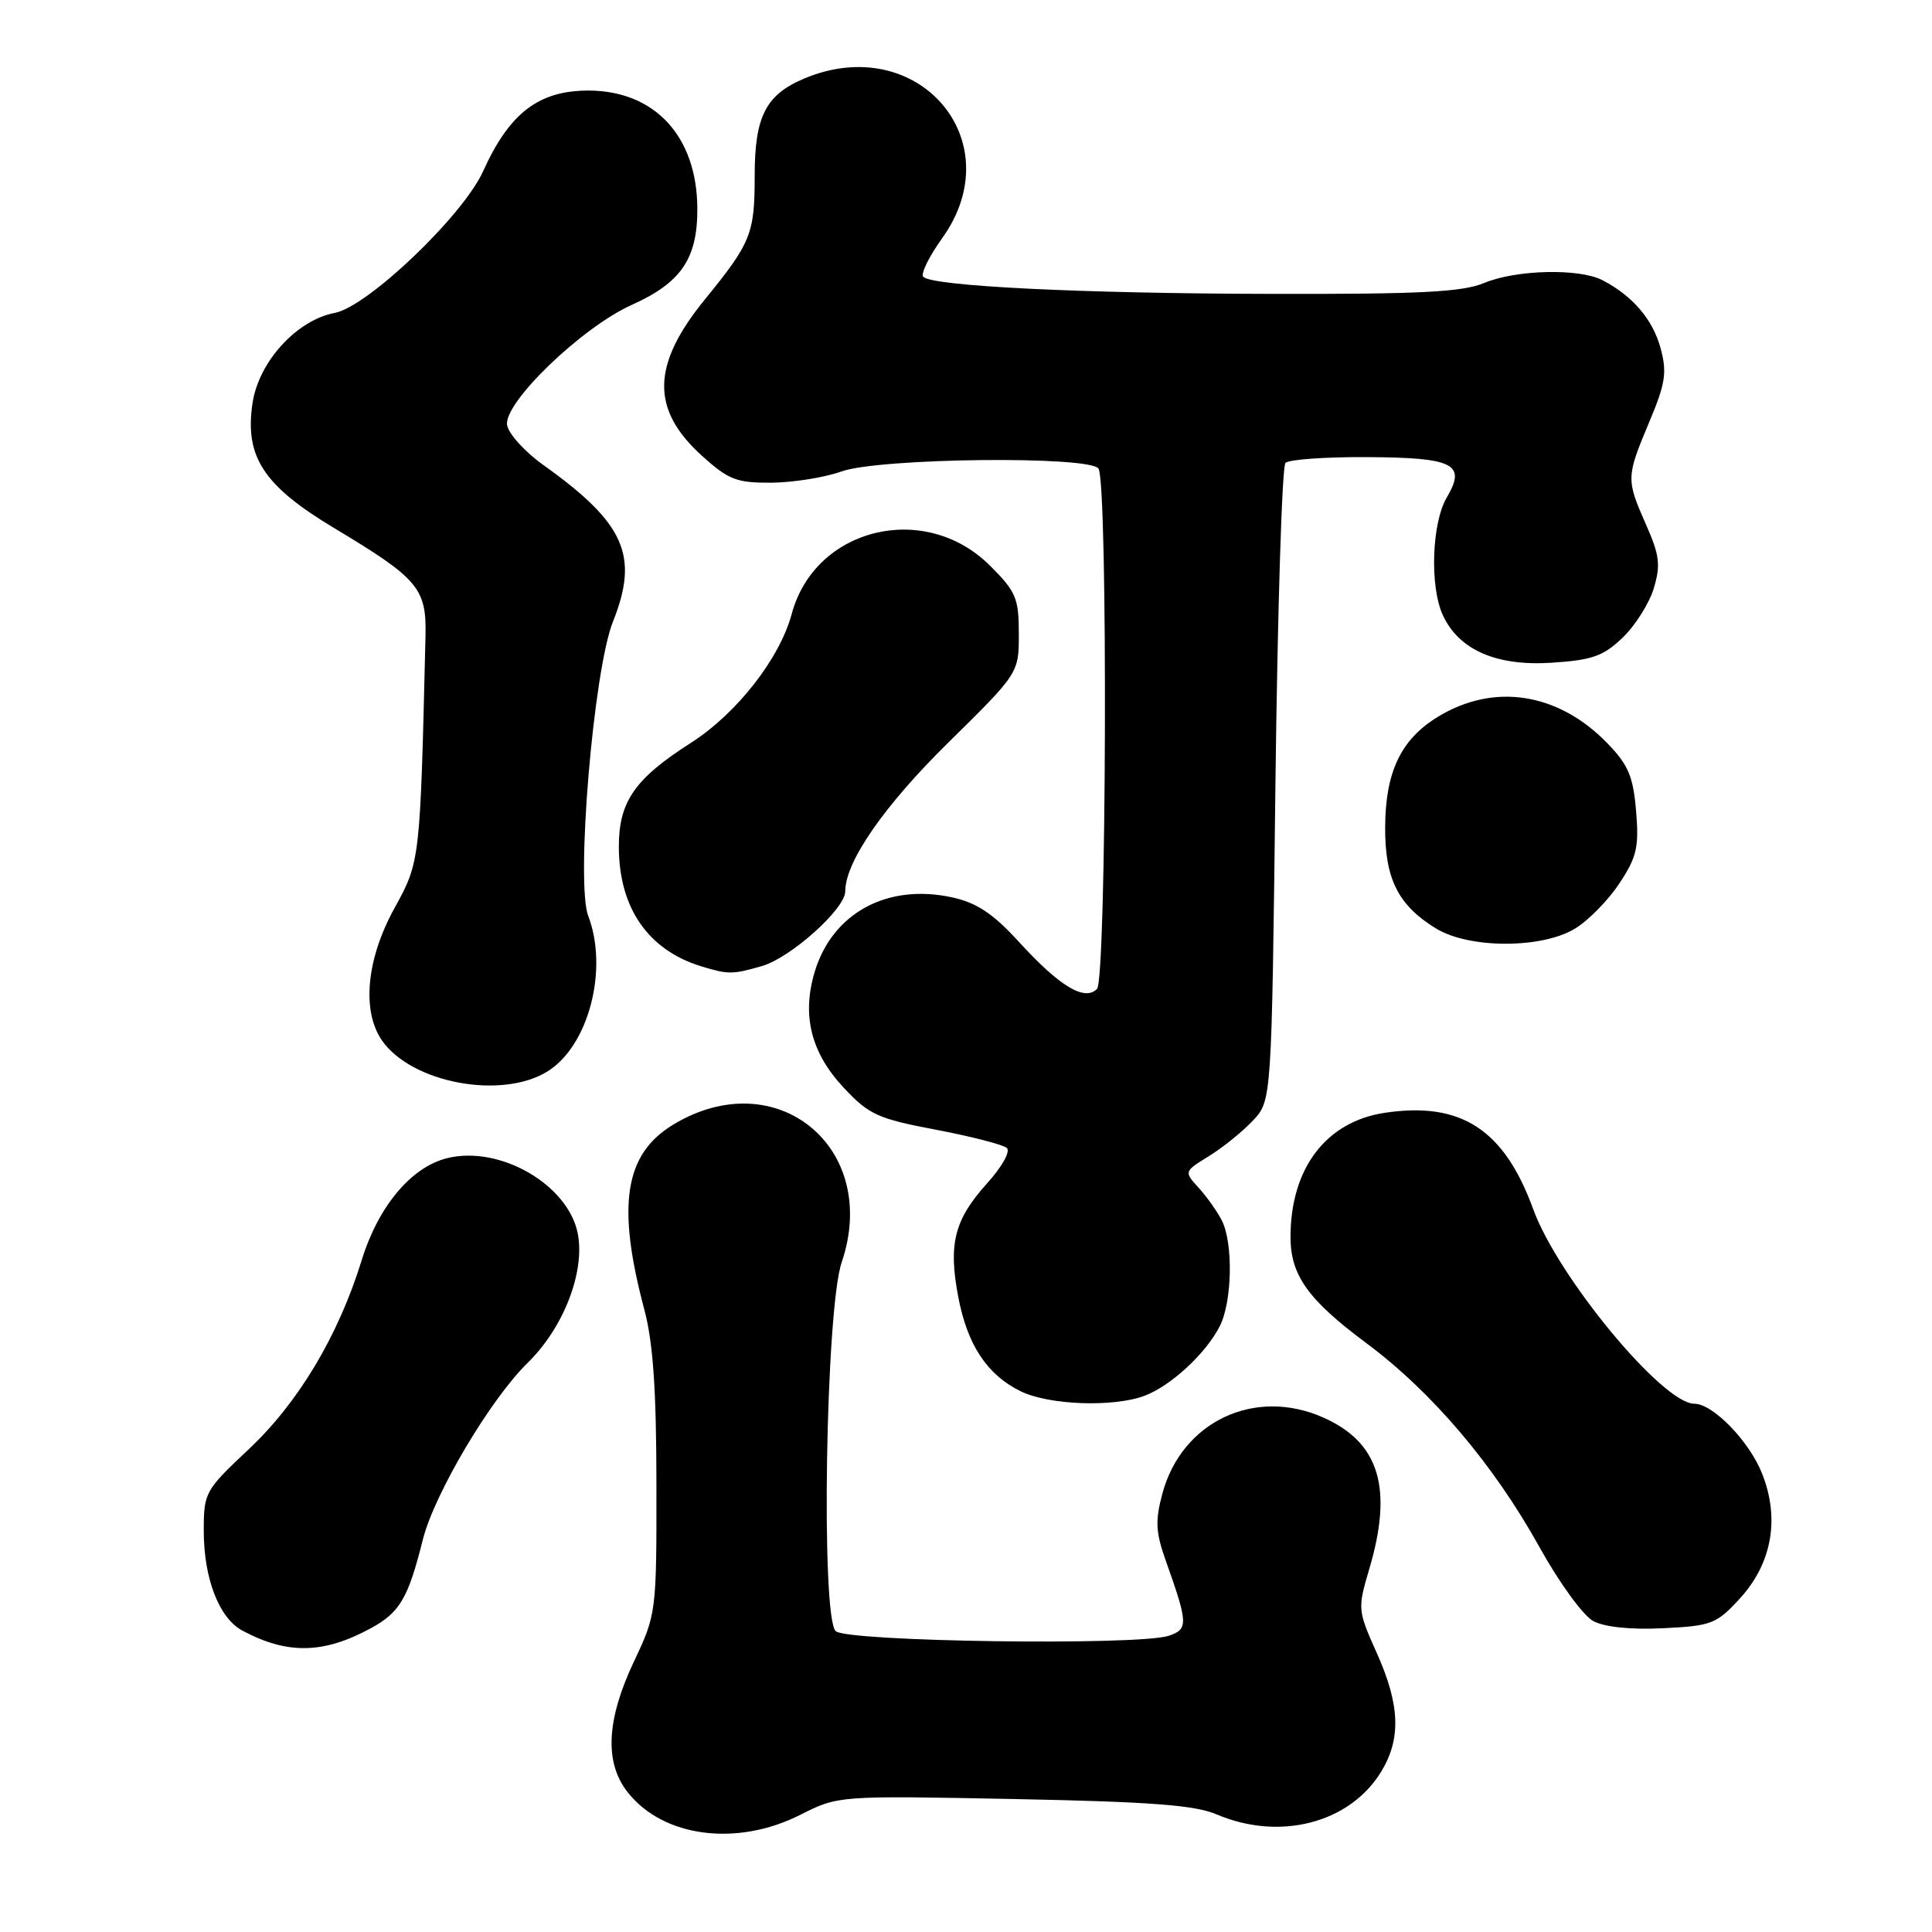 <?xml version="1.0" encoding="UTF-8" standalone="no"?>
<!DOCTYPE svg PUBLIC "-//W3C//DTD SVG 1.1//EN" "http://www.w3.org/Graphics/SVG/1.1/DTD/svg11.dtd" >
<svg xmlns="http://www.w3.org/2000/svg" xmlns:xlink="http://www.w3.org/1999/xlink" version="1.1" viewBox="0 0 256 256">
 <g >
 <path fill="currentColor"
d=" M 106.07 240.46 C 111.08 237.93 111.08 237.93 134.29 238.38 C 152.45 238.74 158.31 239.18 161.22 240.42 C 169.59 243.98 178.85 241.57 183.01 234.76 C 185.68 230.38 185.51 225.89 182.42 219.01 C 179.90 213.38 179.88 213.16 181.42 207.95 C 184.62 197.18 182.78 191.12 175.32 187.82 C 166.24 183.80 156.59 188.37 154.02 197.91 C 153.05 201.54 153.13 203.04 154.50 206.88 C 157.44 215.14 157.46 215.88 154.86 216.75 C 150.84 218.08 112.14 217.54 110.73 216.13 C 108.75 214.15 109.41 173.51 111.52 167.29 C 116.70 152.05 102.84 140.73 89.17 149.04 C 82.75 152.95 81.70 159.70 85.37 173.50 C 86.54 177.87 86.97 184.16 86.98 196.66 C 87.00 213.67 86.97 213.88 84.00 220.16 C 80.35 227.88 80.07 233.55 83.17 237.48 C 87.87 243.46 97.65 244.73 106.07 240.46 Z  M 49.19 215.72 C 52.99 213.64 54.09 211.76 56.03 204.00 C 57.56 197.92 64.99 185.39 69.93 180.57 C 74.65 175.96 77.52 168.59 76.57 163.52 C 75.35 157.01 66.26 151.73 59.26 153.46 C 54.49 154.63 50.13 159.84 47.93 166.97 C 44.83 177.01 39.53 185.87 32.93 192.06 C 27.16 197.48 27.00 197.77 27.00 202.85 C 27.00 209.16 29.03 214.41 32.11 216.06 C 38.09 219.26 42.90 219.16 49.19 215.72 Z  M 230.54 211.81 C 234.81 207.15 235.86 201.19 233.47 195.22 C 231.76 190.93 226.96 186.00 224.50 186.00 C 220.32 186.00 206.45 169.25 203.16 160.23 C 199.31 149.65 193.59 145.94 183.50 147.45 C 175.70 148.62 171.00 154.81 171.00 163.92 C 171.00 168.96 173.33 172.23 180.98 177.92 C 189.77 184.45 197.94 194.08 204.05 205.11 C 206.61 209.72 209.78 214.08 211.10 214.79 C 212.60 215.60 216.06 215.96 220.36 215.75 C 226.79 215.44 227.44 215.19 230.54 211.81 Z  M 151.68 184.94 C 155.13 183.63 159.70 179.43 161.59 175.80 C 163.28 172.56 163.44 164.72 161.88 161.68 C 161.26 160.48 159.88 158.54 158.81 157.37 C 156.88 155.24 156.88 155.23 160.21 153.18 C 162.04 152.05 164.65 149.94 166.02 148.48 C 168.50 145.84 168.50 145.84 169.00 104.00 C 169.28 80.99 169.87 61.79 170.33 61.34 C 170.78 60.88 175.63 60.54 181.09 60.57 C 192.66 60.63 194.33 61.47 191.71 65.91 C 189.72 69.28 189.43 77.66 191.17 81.48 C 193.28 86.10 198.23 88.28 205.53 87.82 C 210.97 87.47 212.43 86.96 215.00 84.50 C 216.68 82.89 218.54 79.94 219.14 77.94 C 220.06 74.86 219.90 73.56 218.11 69.52 C 215.46 63.52 215.47 63.21 218.53 55.93 C 220.68 50.81 220.91 49.37 220.04 46.15 C 219.01 42.33 216.32 39.19 212.32 37.12 C 209.22 35.53 200.89 35.73 196.65 37.50 C 193.78 38.70 188.14 38.99 168.28 38.94 C 143.21 38.89 123.58 37.92 122.34 36.68 C 121.97 36.30 123.09 34.01 124.83 31.58 C 134.12 18.66 121.61 4.12 106.60 10.39 C 101.47 12.54 100.00 15.41 100.00 23.29 C 100.00 30.98 99.53 32.15 93.39 39.69 C 86.32 48.37 86.22 54.26 93.03 60.41 C 96.55 63.59 97.61 63.99 102.25 63.96 C 105.14 63.93 109.30 63.26 111.50 62.47 C 116.48 60.68 144.50 60.37 145.56 62.10 C 146.82 64.13 146.62 129.78 145.36 131.04 C 143.70 132.70 140.41 130.71 135.00 124.79 C 131.59 121.06 129.45 119.63 126.18 118.91 C 117.59 117.02 110.29 120.98 107.95 128.78 C 106.22 134.55 107.46 139.51 111.82 144.15 C 115.14 147.70 116.32 148.24 124.00 149.69 C 128.68 150.58 132.91 151.67 133.41 152.11 C 133.92 152.56 132.77 154.62 130.76 156.84 C 126.46 161.61 125.64 164.84 126.97 171.83 C 128.18 178.21 130.78 182.15 135.22 184.34 C 138.98 186.19 147.54 186.50 151.68 184.94 Z  M 72.53 141.98 C 77.99 138.61 80.65 128.47 77.94 121.35 C 76.28 116.96 78.64 88.84 81.22 82.37 C 84.71 73.63 82.80 69.33 72.00 61.62 C 69.53 59.86 67.36 57.46 67.19 56.30 C 66.76 53.33 77.11 43.36 83.71 40.40 C 90.26 37.46 92.44 34.26 92.40 27.60 C 92.35 18.06 86.75 12.01 77.97 12.00 C 71.38 12.00 67.50 14.97 64.01 22.70 C 61.35 28.58 48.72 40.64 44.36 41.46 C 39.32 42.41 34.28 47.93 33.46 53.42 C 32.40 60.52 34.91 64.36 44.31 69.99 C 55.44 76.67 56.53 77.95 56.38 84.28 C 55.67 114.21 55.68 114.14 52.24 120.39 C 48.54 127.12 47.91 133.99 50.63 137.89 C 54.57 143.51 66.46 145.73 72.53 141.98 Z  M 100.95 128.01 C 104.76 126.92 112.00 120.43 112.00 118.11 C 112.00 114.18 117.13 106.78 125.70 98.35 C 135.00 89.19 135.00 89.19 135.00 83.98 C 135.00 79.27 134.63 78.39 131.20 74.97 C 122.58 66.35 107.99 69.89 104.91 81.34 C 103.32 87.26 97.63 94.54 91.55 98.43 C 84.11 103.18 82.00 106.22 82.00 112.17 C 82.00 120.29 85.87 125.90 92.97 128.06 C 96.50 129.13 97.07 129.13 100.95 128.01 Z  M 208.71 123.04 C 210.48 121.96 213.12 119.27 214.58 117.05 C 216.88 113.58 217.19 112.25 216.79 107.48 C 216.41 102.88 215.76 101.35 212.98 98.48 C 206.44 91.74 197.89 90.43 190.43 95.04 C 185.62 98.02 183.59 102.28 183.54 109.54 C 183.49 116.45 185.26 119.97 190.30 123.04 C 194.70 125.72 204.31 125.72 208.71 123.04 Z "/>
</g>
</svg>